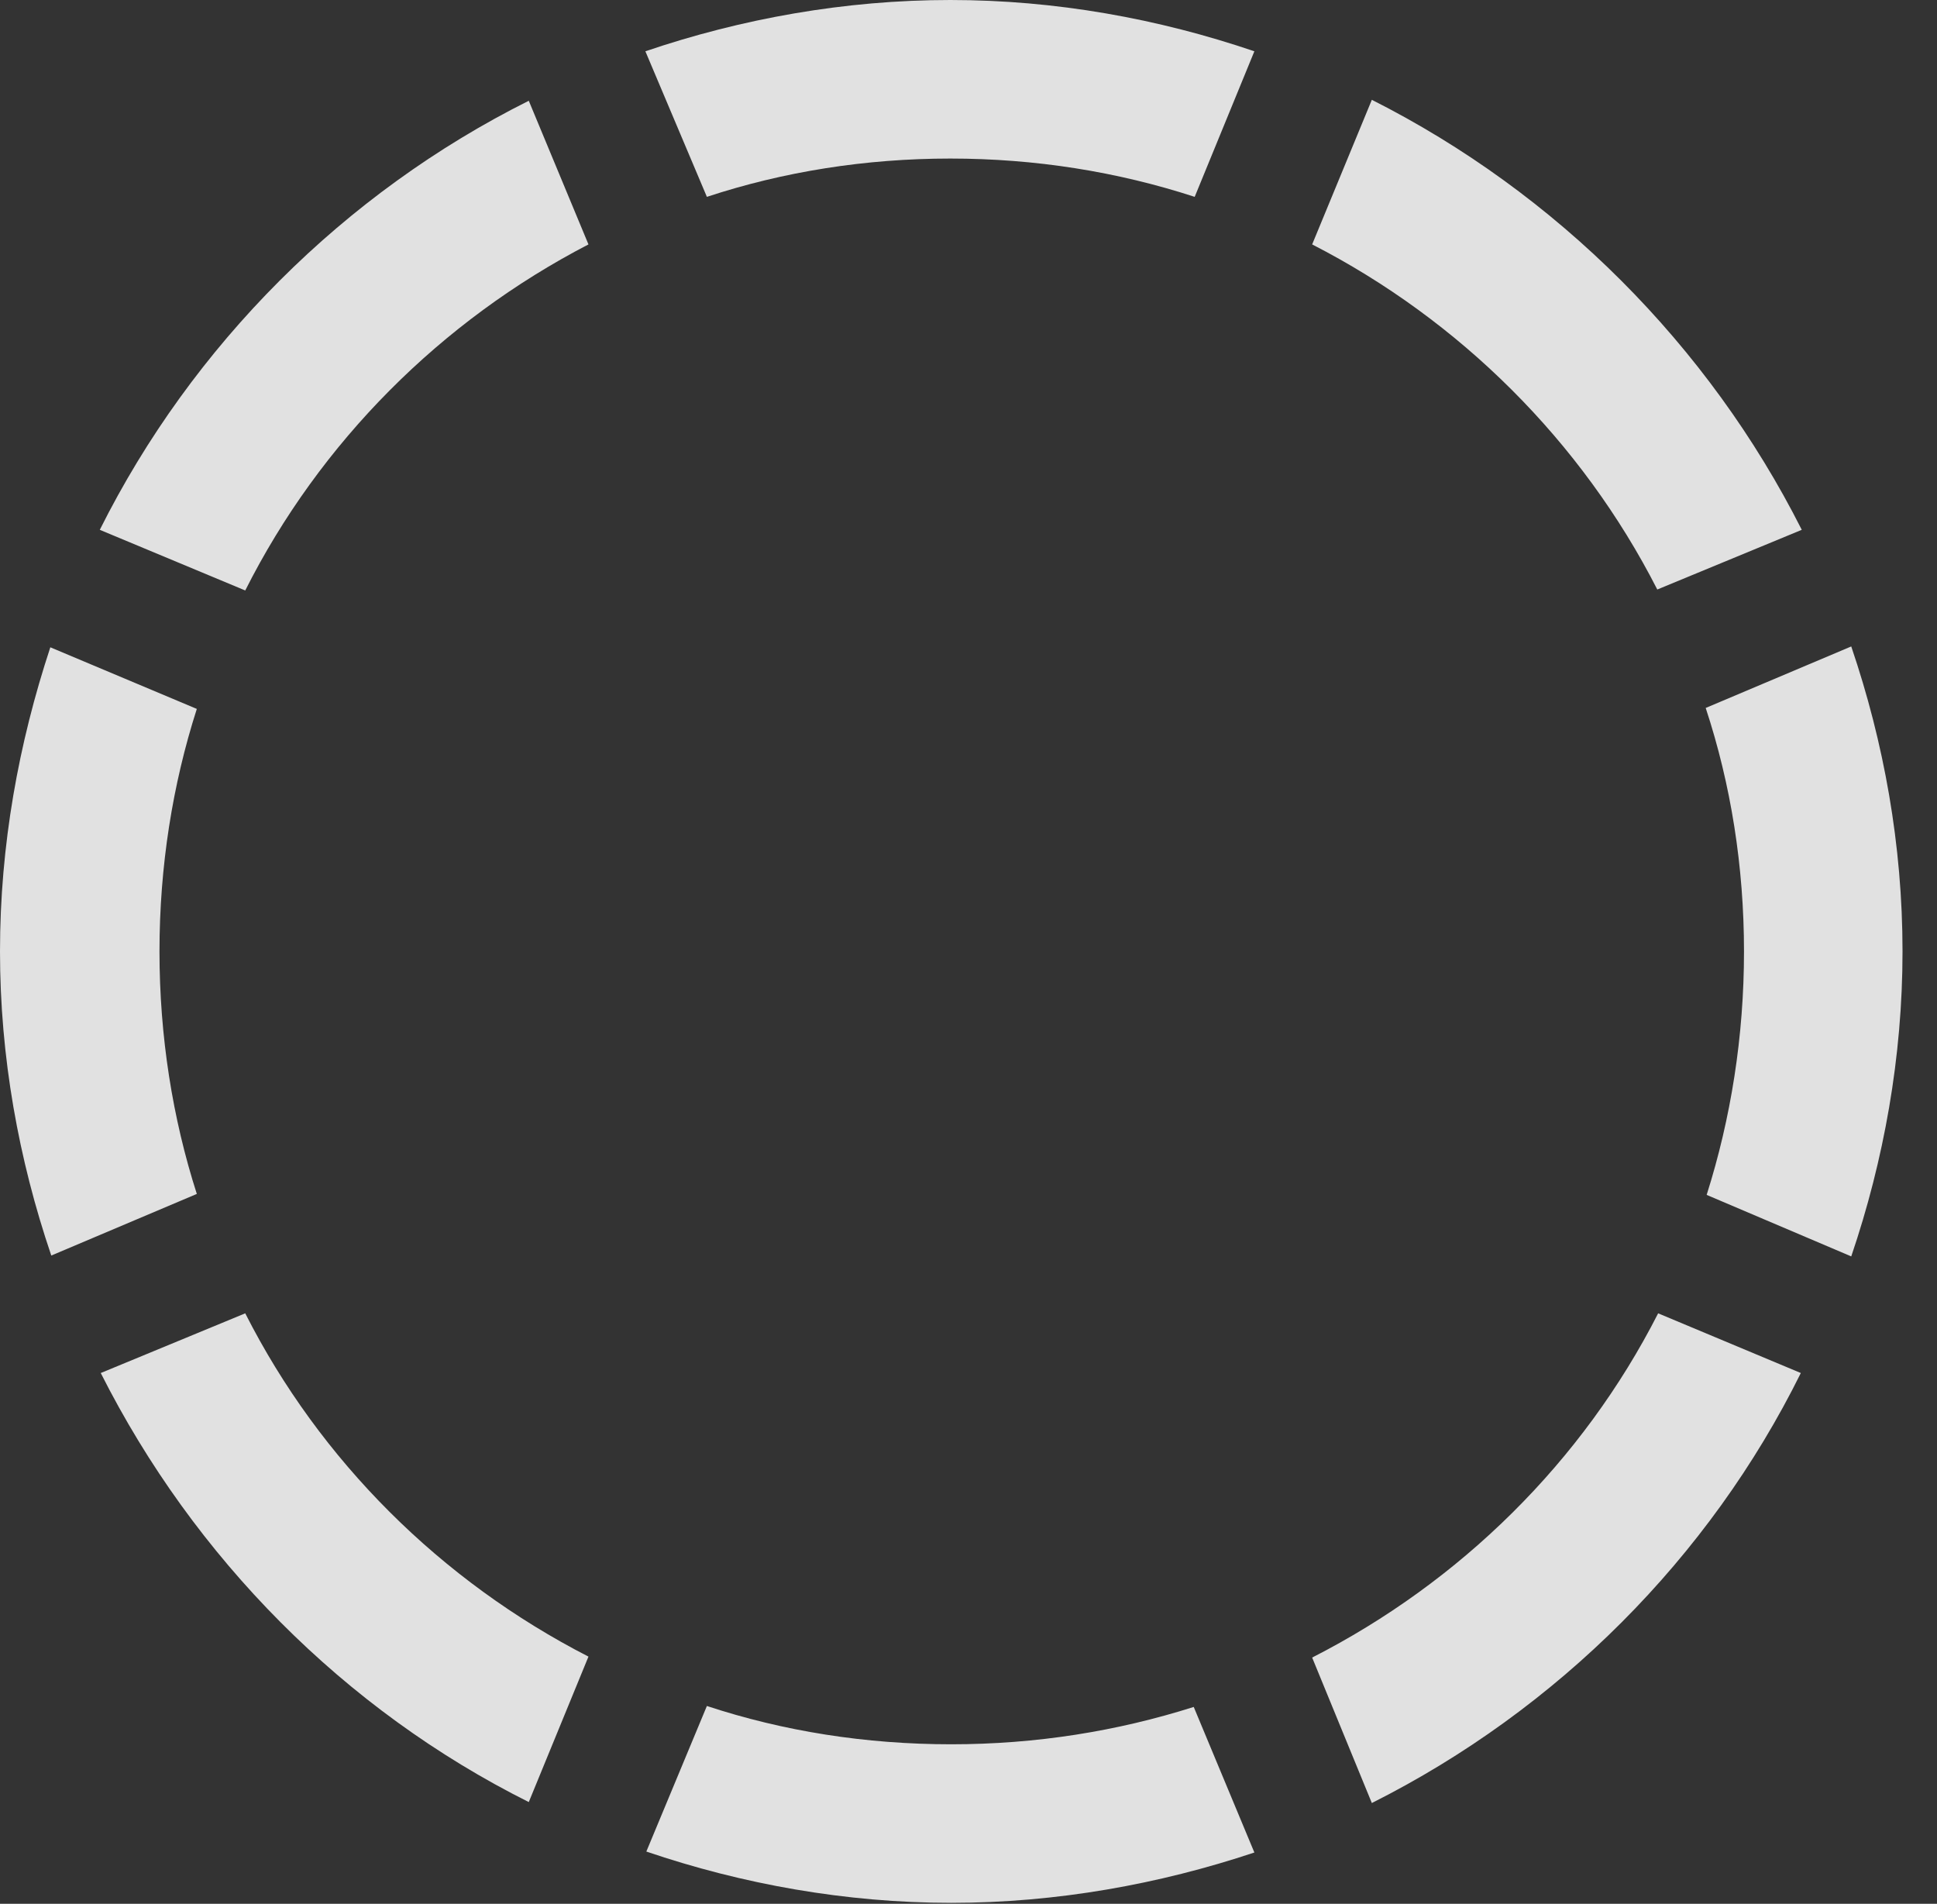 <?xml version="1.0" encoding="UTF-8"?>
<!--Generator: Apple Native CoreSVG 341-->
<!DOCTYPE svg
PUBLIC "-//W3C//DTD SVG 1.1//EN"
       "http://www.w3.org/Graphics/SVG/1.1/DTD/svg11.dtd">
<svg version="1.1" xmlns="http://www.w3.org/2000/svg" xmlns:xlink="http://www.w3.org/1999/xlink" viewBox="0 0 20.283 19.932">
 <rect x="0" y="0" width="20.283" height="19.932" fill="#333333" stroke="none"/>
 <g>
  <rect height="19.932" opacity="0" width="20.283" x="0" y="0"/>
  <path d="M1.67 9.961C1.67 9.072 1.807 8.213 2.061 7.422L0.527 6.777C0.195 7.783 0 8.848 0 9.961C0 11.065 0.195 12.139 0.537 13.145L2.061 12.5C1.807 11.709 1.67 10.85 1.67 9.961ZM6.162 2.559L5.537 1.055C3.604 2.021 2.012 3.613 1.045 5.547L2.568 6.182C3.35 4.629 4.619 3.359 6.162 2.559ZM9.951 1.66C10.84 1.66 11.699 1.797 12.51 2.061L13.135 0.537C12.129 0.195 11.055 0 9.951 0C8.848 0 7.764 0.195 6.758 0.537L7.402 2.061C8.203 1.797 9.062 1.66 9.951 1.66ZM17.354 6.172L18.867 5.547C17.891 3.613 16.299 2.021 14.365 1.045L13.74 2.559C15.283 3.35 16.562 4.619 17.354 6.172ZM18.262 9.961C18.262 10.85 18.125 11.709 17.871 12.51L19.385 13.154C19.727 12.148 19.922 11.065 19.922 9.961C19.922 8.848 19.727 7.773 19.385 6.768L17.861 7.412C18.125 8.213 18.262 9.072 18.262 9.961ZM13.74 17.354L14.365 18.877C16.309 17.9 17.9 16.309 18.857 14.375L17.363 13.75C16.572 15.303 15.293 16.562 13.74 17.354ZM9.961 18.262C9.062 18.262 8.203 18.125 7.402 17.861L6.768 19.385C7.773 19.727 8.857 19.922 9.961 19.922C11.065 19.922 12.139 19.727 13.135 19.395L12.5 17.871C11.699 18.125 10.85 18.262 9.961 18.262ZM2.568 13.75L1.055 14.375C2.031 16.309 3.604 17.9 5.537 18.867L6.162 17.344C4.619 16.553 3.35 15.293 2.568 13.75Z" fill="white" fill-opacity="0.85"/>
 </g>
</svg>
